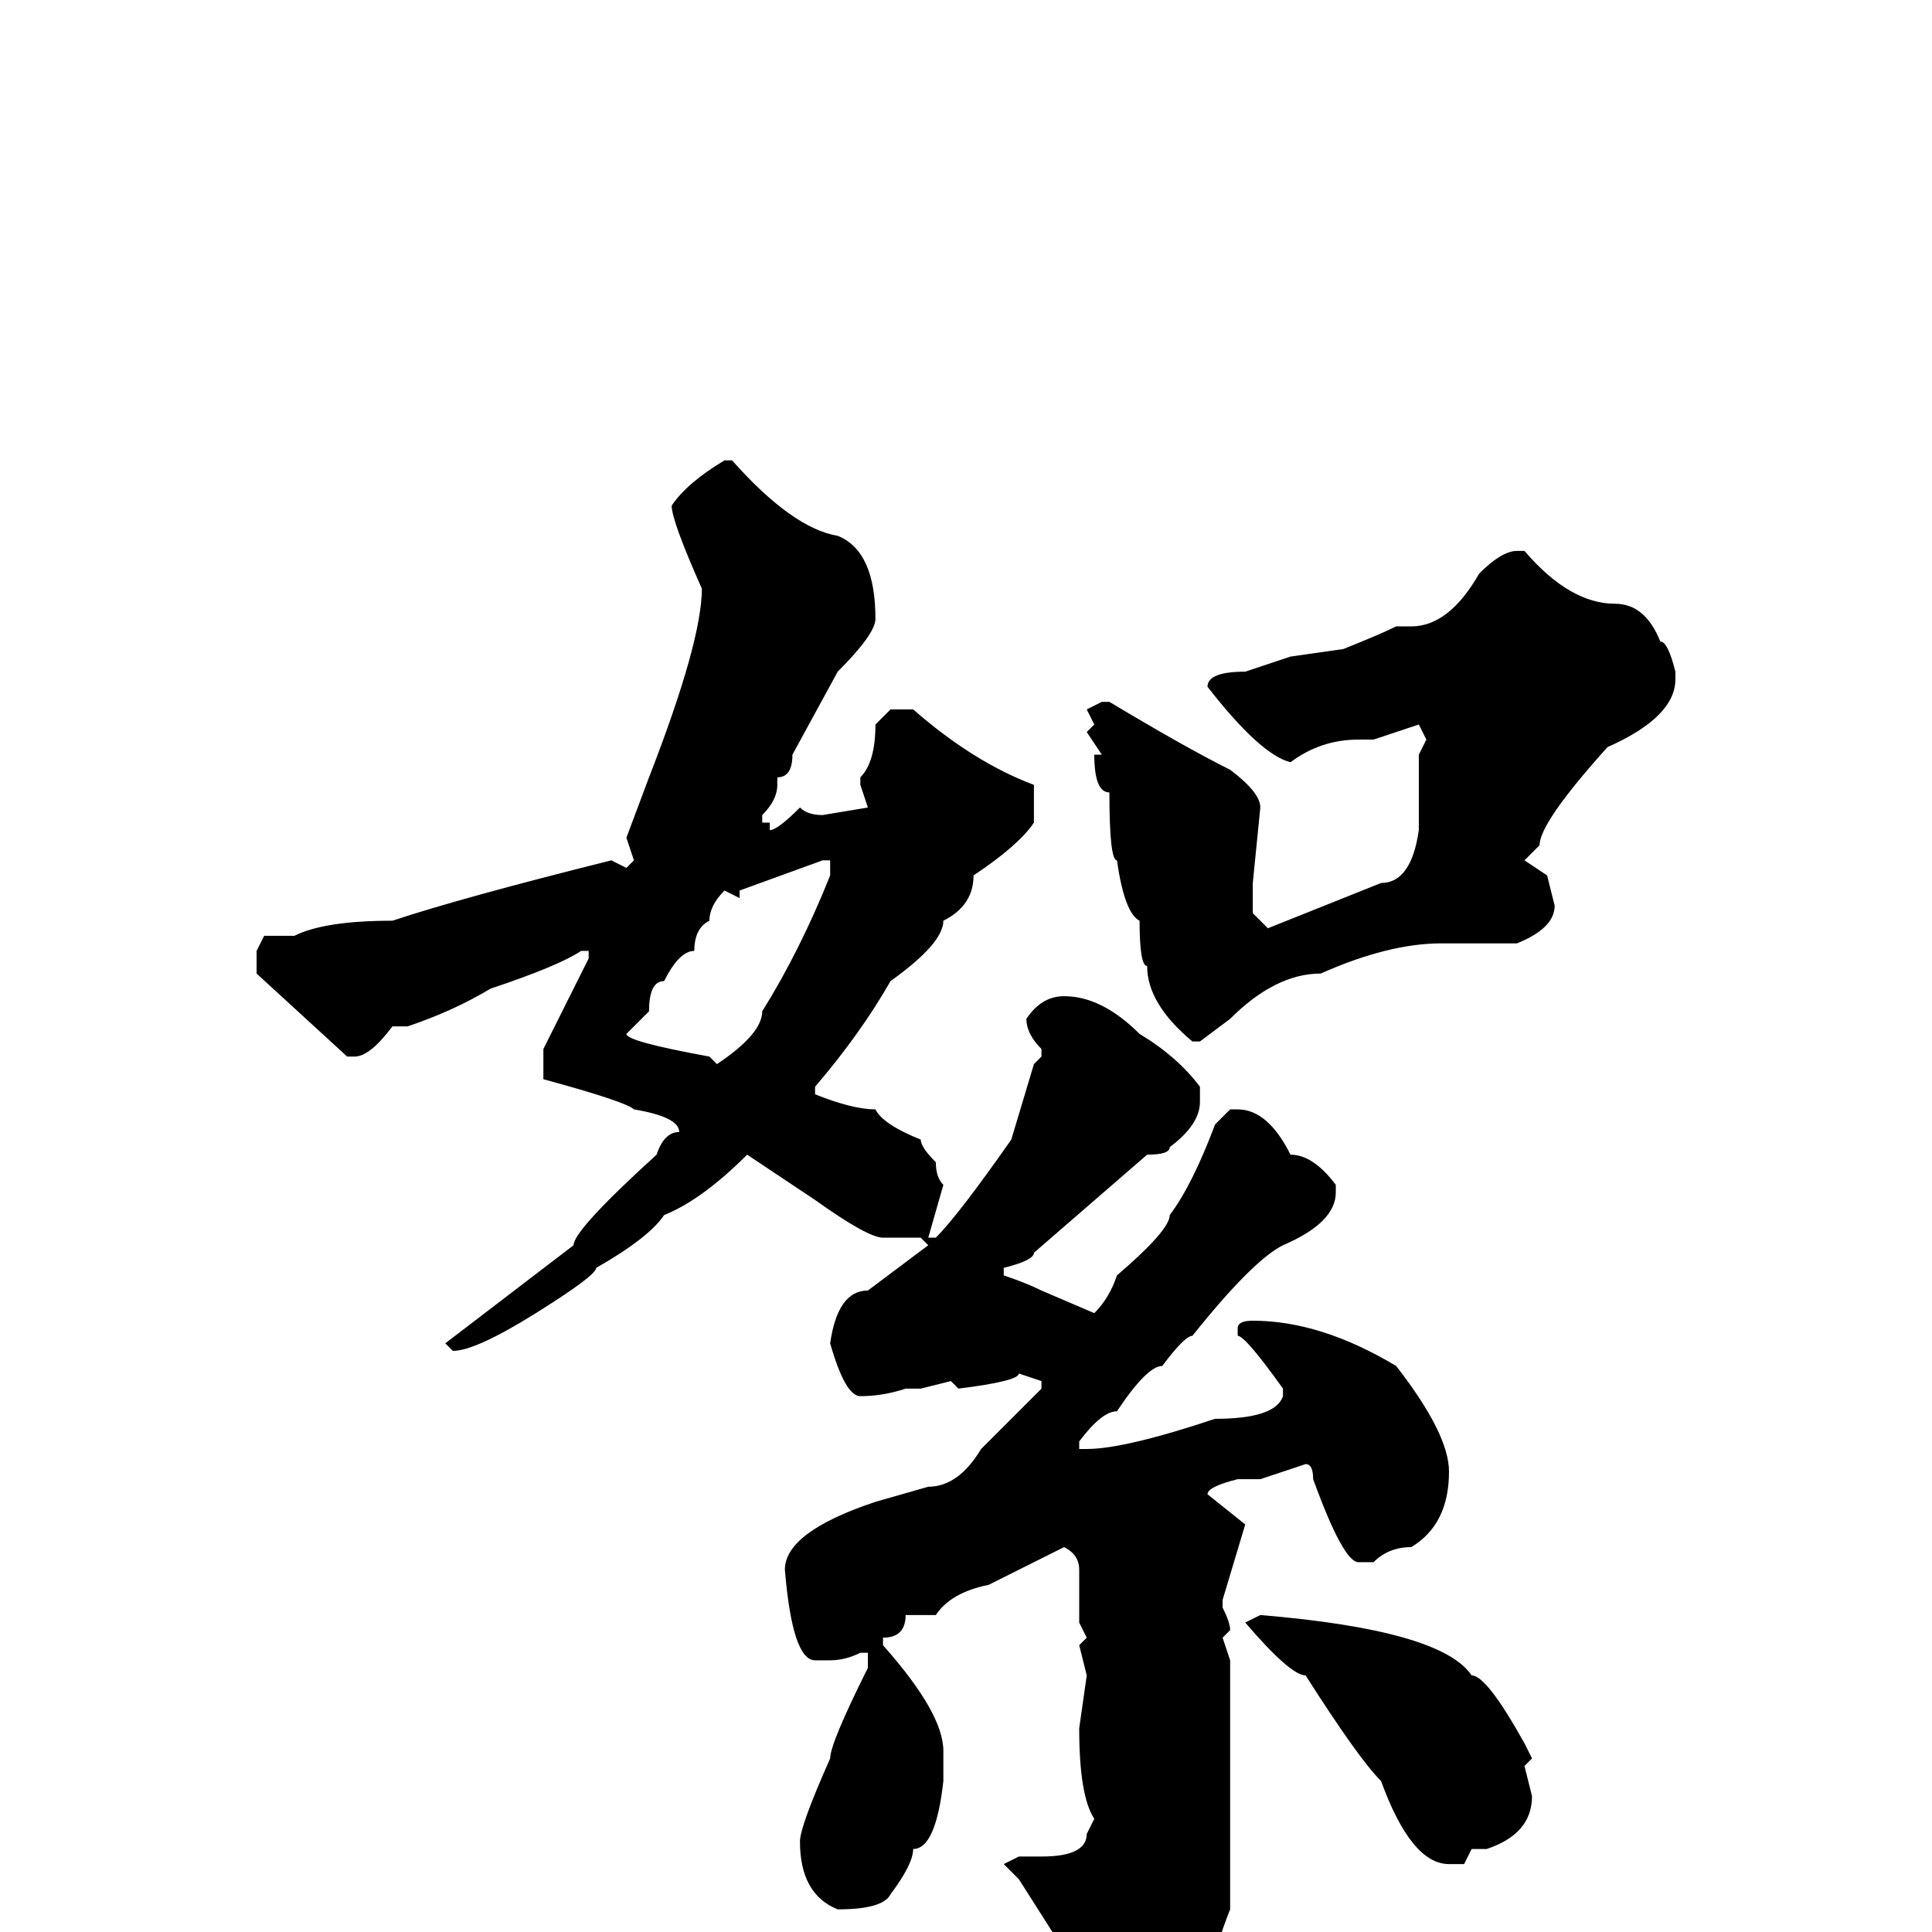 <svg xmlns="http://www.w3.org/2000/svg" viewBox="0 -256 256 256">
	<path fill="#000000" d="M96 -195H97Q105 -186 111 -185Q116 -183 116 -174Q116 -172 111 -167L105 -156Q105 -153 103 -153V-152Q103 -150 101 -148V-147H102V-146Q103 -146 106 -149Q107 -148 109 -148L115 -149L114 -152V-153Q116 -155 116 -160L118 -162H121Q129 -155 137 -152V-147Q135 -144 129 -140Q129 -136 125 -134Q125 -131 118 -126Q114 -119 108 -112V-111Q113 -109 116 -109Q117 -107 122 -105Q122 -104 124 -102Q124 -100 125 -99L123 -92H124Q127 -95 134 -105L137 -115L138 -116V-117Q136 -119 136 -121Q138 -124 141 -124Q146 -124 151 -119Q156 -116 159 -112V-110Q159 -107 155 -104Q155 -103 152 -103L137 -90Q137 -89 133 -88V-87Q136 -86 138 -85L145 -82Q147 -84 148 -87Q155 -93 155 -95Q158 -99 161 -107L163 -109H164Q168 -109 171 -103Q174 -103 177 -99V-98Q177 -94 170 -91Q166 -89 158 -79Q157 -79 154 -75Q152 -75 148 -69Q146 -69 143 -65V-64H144Q149 -64 161 -68Q169 -68 170 -71V-72Q165 -79 164 -79V-80Q164 -81 166 -81Q175 -81 185 -75Q192 -66 192 -61Q192 -54 187 -51Q184 -51 182 -49H180Q178 -49 174 -60Q174 -62 173 -62L167 -60H164Q160 -59 160 -58L165 -54L162 -44V-43Q163 -41 163 -40L162 -39L163 -36V-24V-23V-19V-4V-3Q161 2 160 7Q151 19 147 19Q145 19 143 8Q142 8 142 4L135 -7L133 -9L135 -10H138Q144 -10 144 -13L145 -15Q143 -18 143 -27L144 -34L143 -38L144 -39L143 -41V-48Q143 -50 141 -51L131 -46Q126 -45 124 -42H123H120Q120 -39 117 -39V-38Q125 -29 125 -24V-20Q124 -11 121 -11Q121 -9 118 -5Q117 -3 111 -3Q106 -5 106 -12Q106 -14 110 -23Q110 -25 115 -35V-37H114Q112 -36 110 -36H108Q105 -36 104 -48Q104 -53 116 -57L123 -59Q127 -59 130 -64L138 -72V-73L135 -74Q135 -73 127 -72L126 -73L122 -72H120Q117 -71 114 -71Q112 -71 110 -78Q111 -85 115 -85L123 -91L122 -92H117Q115 -92 108 -97L99 -103Q93 -97 88 -95Q86 -92 79 -88Q79 -87 71 -82Q63 -77 60 -77L59 -78L76 -91Q76 -93 87 -103Q88 -106 90 -106Q90 -108 84 -109Q83 -110 72 -113V-117L78 -129V-130H77Q74 -128 65 -125Q60 -122 54 -120H52Q49 -116 47 -116H46L34 -127V-130L35 -132H39Q43 -134 52 -134Q61 -137 81 -142L83 -141L84 -142L83 -145L86 -153Q93 -171 93 -178Q89 -187 89 -189Q91 -192 96 -195ZM201 -183H202Q208 -176 214 -176Q218 -176 220 -171Q221 -171 222 -167V-166Q222 -161 213 -157Q204 -147 204 -144L202 -142L205 -140L206 -136Q206 -133 201 -131H191Q184 -131 175 -127Q169 -127 163 -121L159 -118H158Q152 -123 152 -128Q151 -128 151 -134Q149 -135 148 -142Q147 -142 147 -151Q145 -151 145 -156H146L144 -159L145 -160L144 -162L146 -163H147Q157 -157 163 -154Q167 -151 167 -149L166 -139V-135L168 -133L183 -139Q187 -139 188 -146V-156L189 -158L188 -160L185 -159L182 -158H180Q175 -158 171 -155Q167 -156 160 -165Q160 -167 165 -167L171 -169L178 -170Q183 -172 185 -173H187Q192 -173 196 -180Q199 -183 201 -183ZM98 -137L96 -138Q94 -136 94 -134Q92 -133 92 -130Q90 -130 88 -126Q86 -126 86 -122L83 -119Q83 -118 94 -116L95 -115Q101 -119 101 -122Q106 -130 110 -140V-142H109L98 -138ZM167 -42Q191 -40 195 -34Q197 -34 202 -25L203 -23L202 -22L203 -18Q203 -13 197 -11H195L194 -9H192Q187 -9 183 -20Q180 -23 173 -34Q171 -34 165 -41Z"/>
</svg>